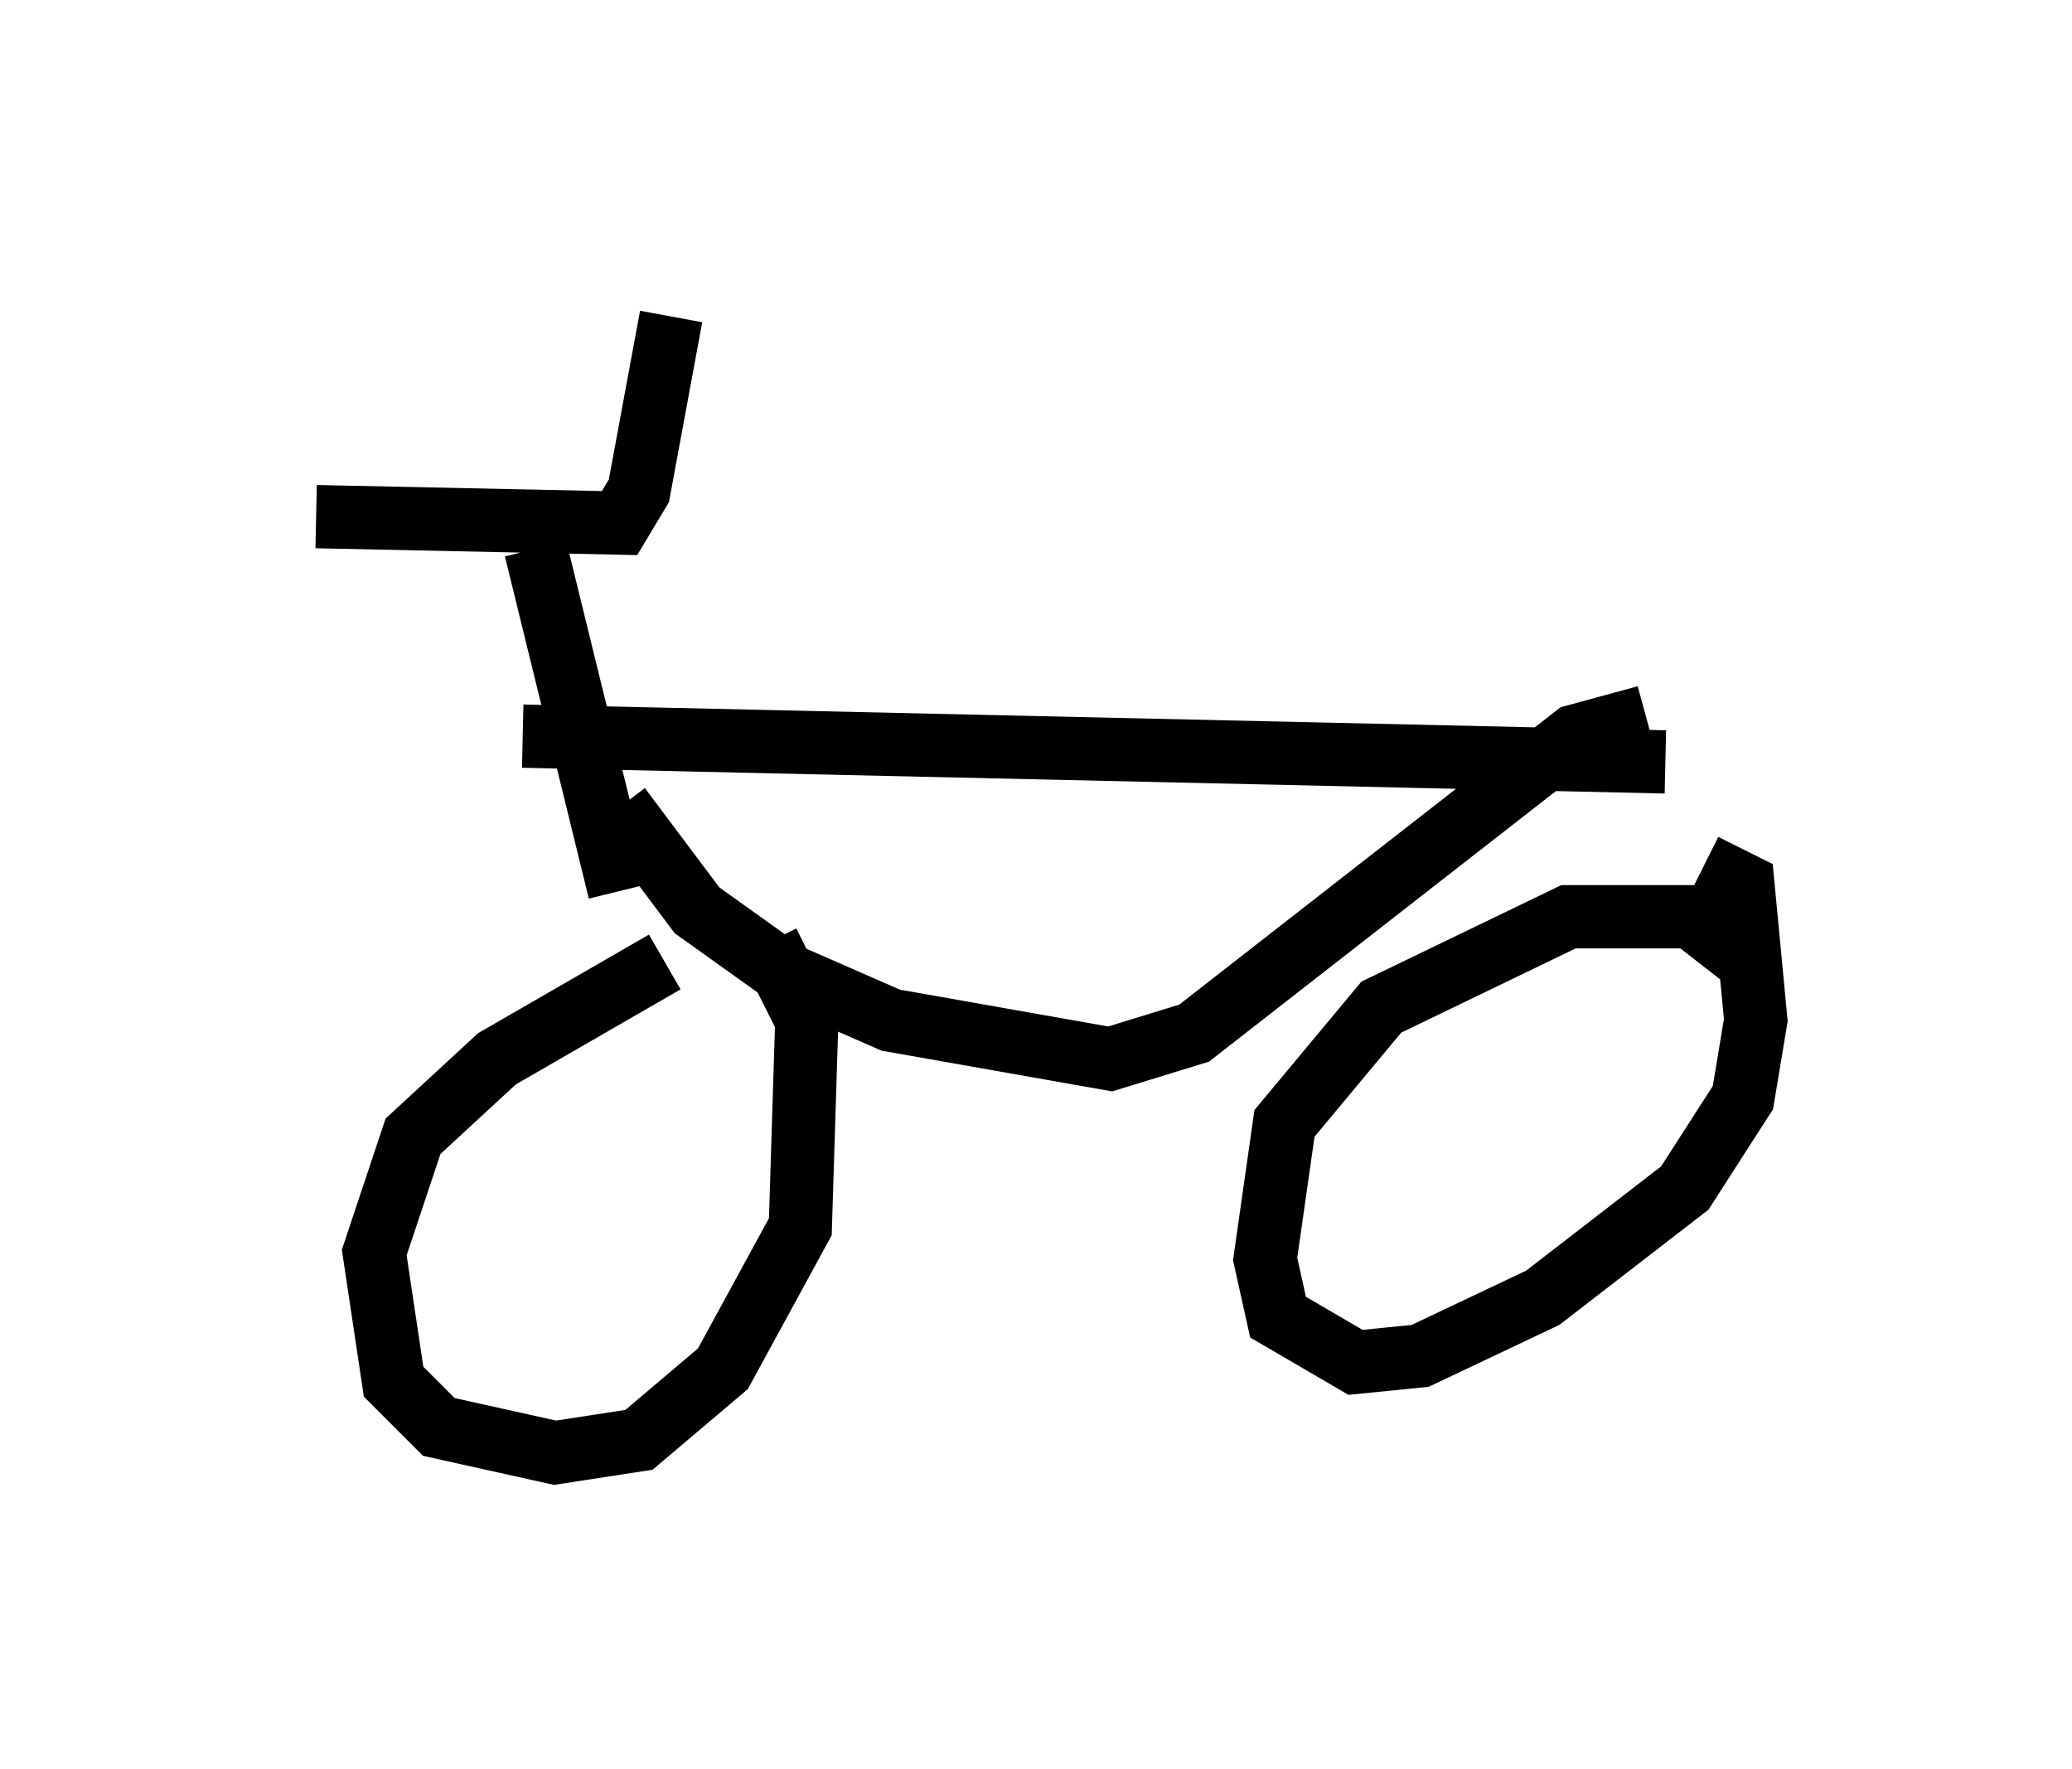 <?xml version="1.0" encoding="utf-8" ?>
<svg baseProfile="full" height="27.967" version="1.1" width="32.765" xmlns="http://www.w3.org/2000/svg" xmlns:ev="http://www.w3.org/2001/xml-events" xmlns:xlink="http://www.w3.org/1999/xlink"><defs /><rect fill="white" height="27.967" width="32.765" x="0" y="0" /><path d="M11.635, 15.413 m-1.123, -0.204 l-2.654, 1.531 -1.327, 1.225 l-0.613, 1.838 0.306, 2.042 l0.715, 0.715 1.838, 0.408 l1.327, -0.204 1.327, -1.123 l1.225, -2.246 0.102, -3.267 l-0.613, -1.225 m15.517, 0.306 l-0.919, -0.715 -1.94, 0.0 l-2.96, 1.429 -1.531, 1.838 l-0.306, 2.144 0.204, 0.919 l1.225, 0.715 1.021, -0.102 l1.94, -0.919 2.246, -1.735 l0.919, -1.429 0.204, -1.225 l-0.204, -2.144 -0.613, -0.306 m-17.15, -0.919 l1.225, 1.633 1.429, 1.021 l1.633, 0.715 3.471, 0.613 l1.327, -0.408 6.023, -4.696 l1.123, -0.306 m-17.763, 0.306 l18.069, 0.408 m-16.538, 2.042 l-1.327, -5.41 m-3.471, -0.51 l4.798, 0.102 0.306, -0.51 l0.51, -2.756 " fill="none" stroke="black" stroke-width="1" /></svg>
